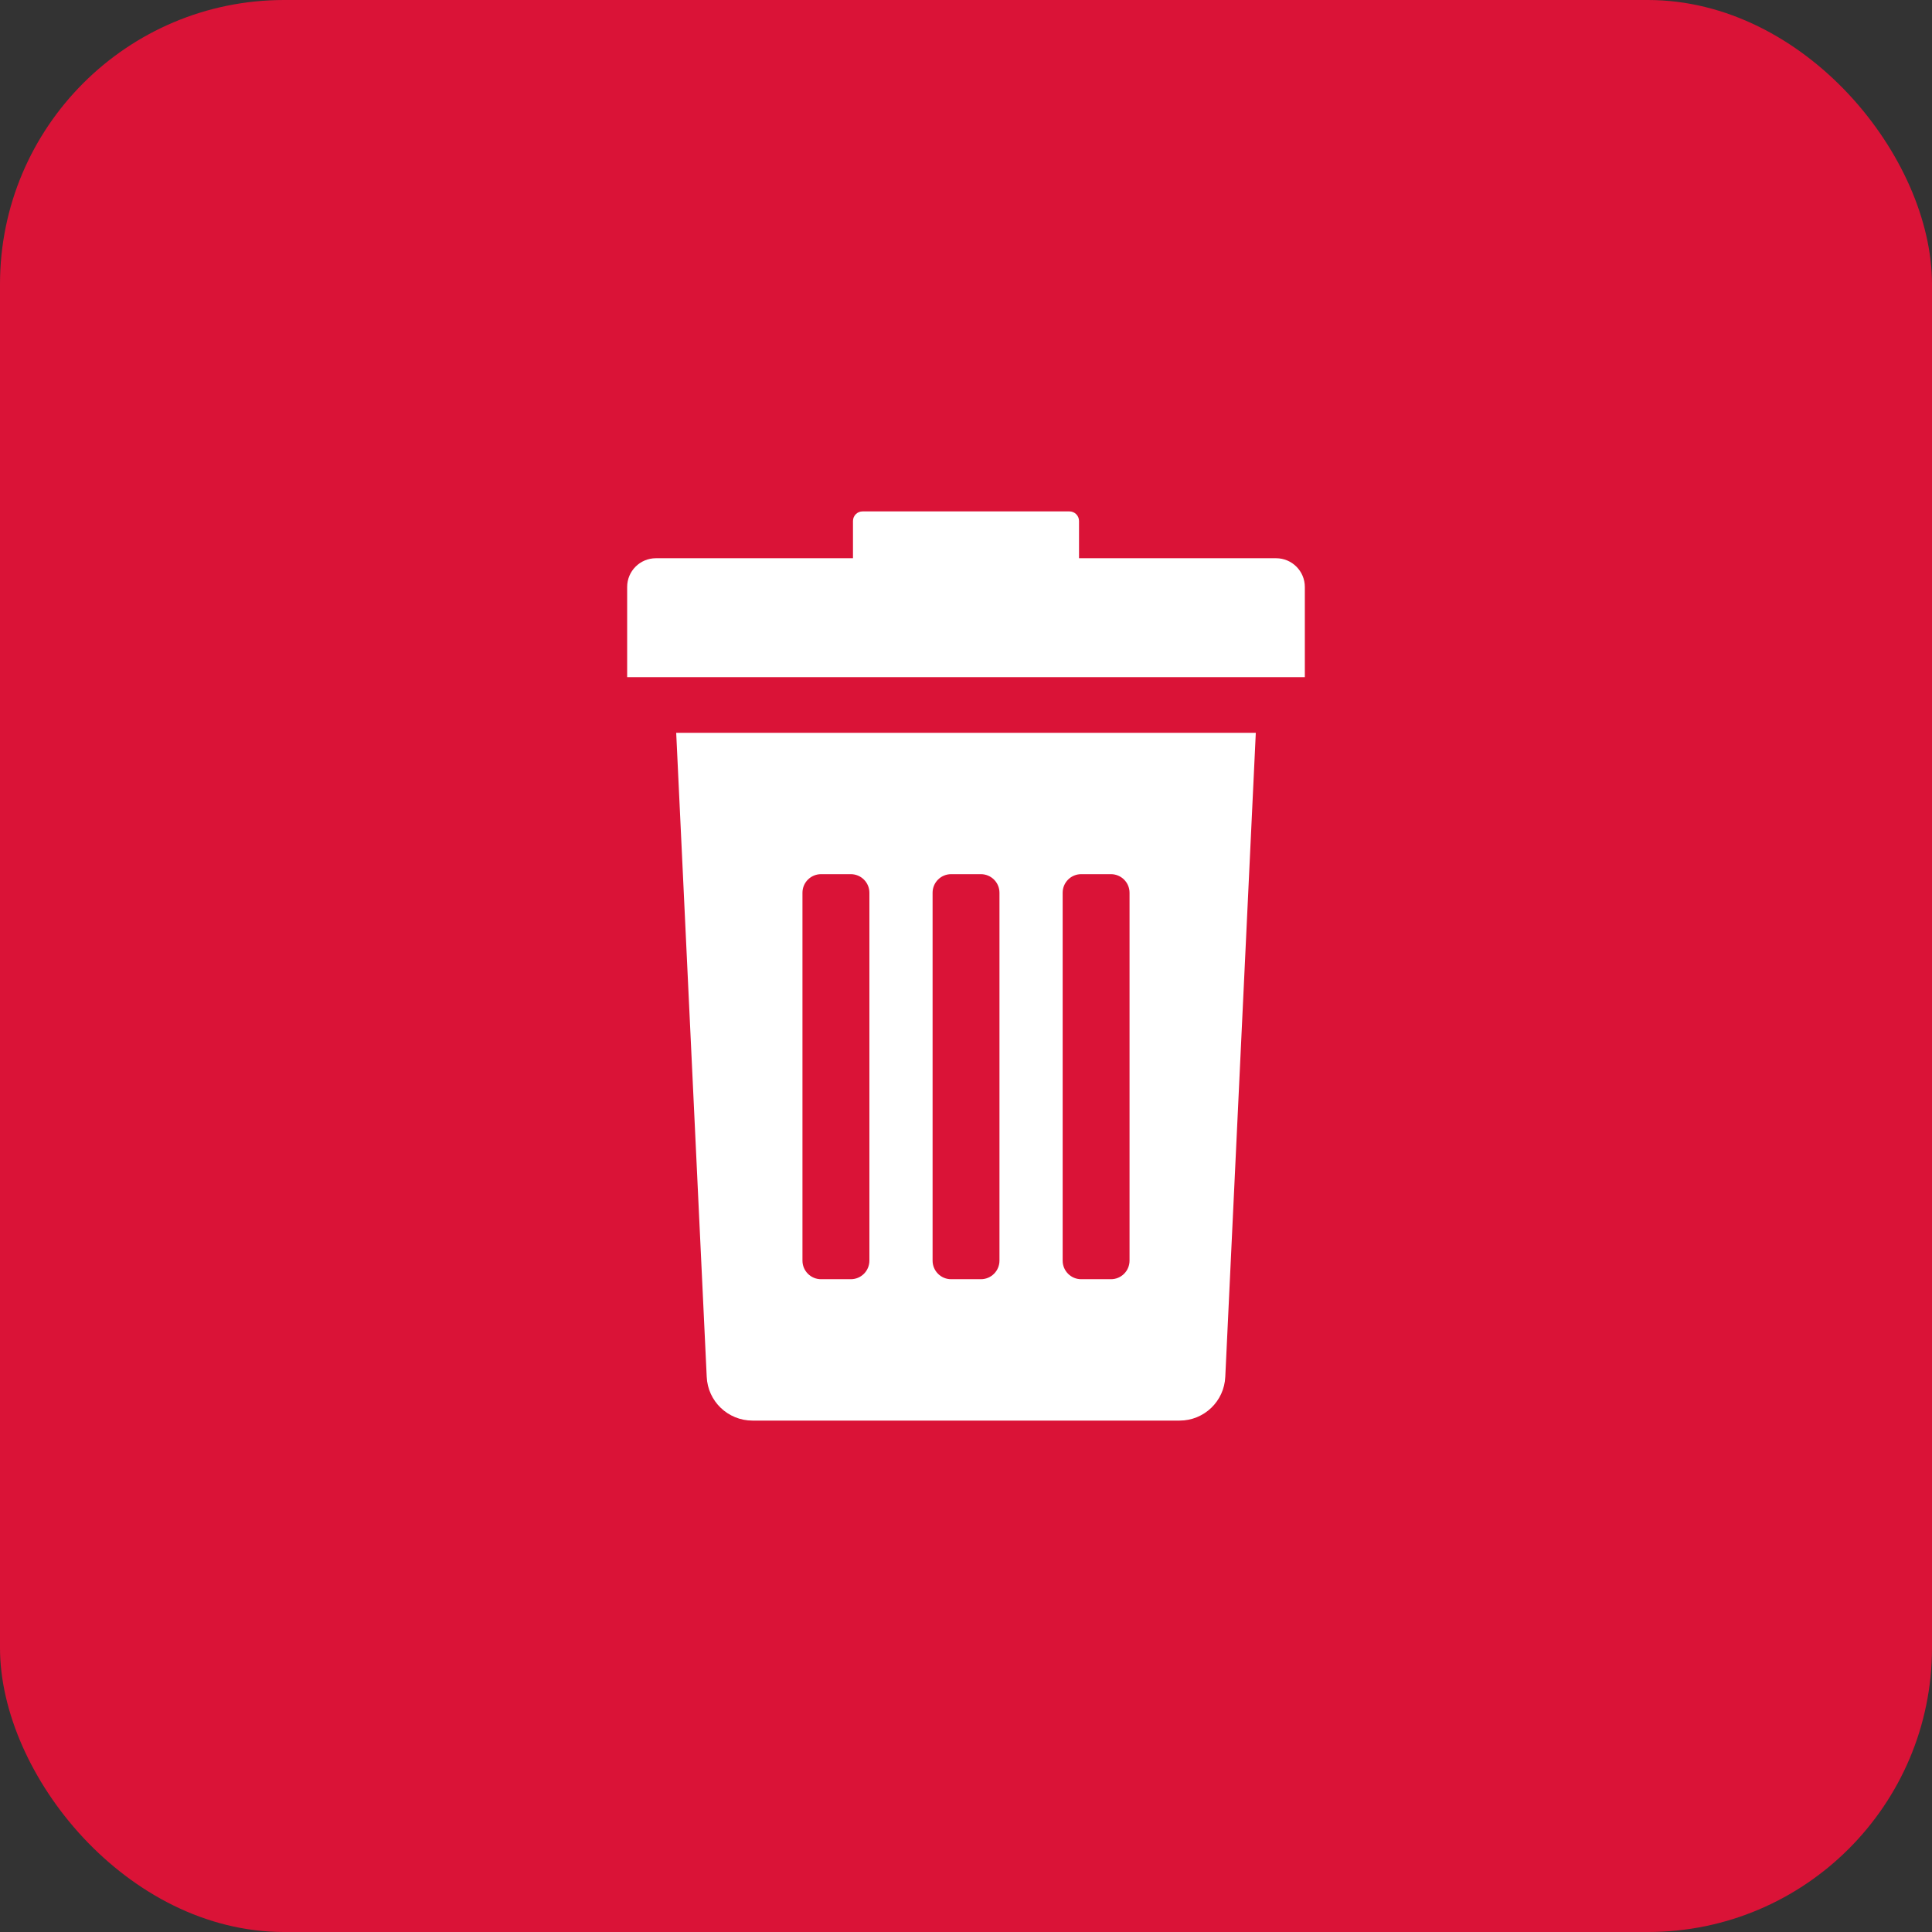<svg width="34" height="34" viewBox="0 0 34 34" fill="none" xmlns="http://www.w3.org/2000/svg">
<rect x="0" y="0" width="34" height="34" fill="#333333" stroke="none"/>
<rect width="34" height="34" rx="5" fill="#DA1337"/>
<path d="M12.437 24.228C12.455 24.66 12.81 25 13.242 25H20.759C21.19 25 21.545 24.66 21.563 24.228L22.1 12.896H11.9L12.437 24.228ZM18.701 15.711C18.701 15.53 18.847 15.384 19.027 15.384H19.551C19.731 15.384 19.878 15.53 19.878 15.711V22.185C19.878 22.366 19.731 22.512 19.551 22.512H19.027C18.847 22.512 18.701 22.366 18.701 22.185V15.711ZM16.412 15.711C16.412 15.53 16.558 15.384 16.738 15.384H17.262C17.442 15.384 17.589 15.53 17.589 15.711V22.185C17.589 22.366 17.442 22.512 17.262 22.512H16.738C16.558 22.512 16.412 22.366 16.412 22.185V15.711ZM14.122 15.711C14.122 15.53 14.269 15.384 14.449 15.384H14.973C15.153 15.384 15.3 15.53 15.3 15.711V22.185C15.3 22.366 15.153 22.512 14.973 22.512H14.449C14.269 22.512 14.122 22.366 14.122 22.185V15.711Z" fill="white"/>
<path d="M22.457 9.824H18.989V9.169C18.989 9.076 18.914 9 18.821 9H15.179C15.086 9 15.011 9.076 15.011 9.169V9.824H11.543C11.264 9.824 11.037 10.05 11.037 10.329V11.917H22.963V10.33C22.963 10.05 22.736 9.824 22.457 9.824Z" fill="white"/>
</svg>

